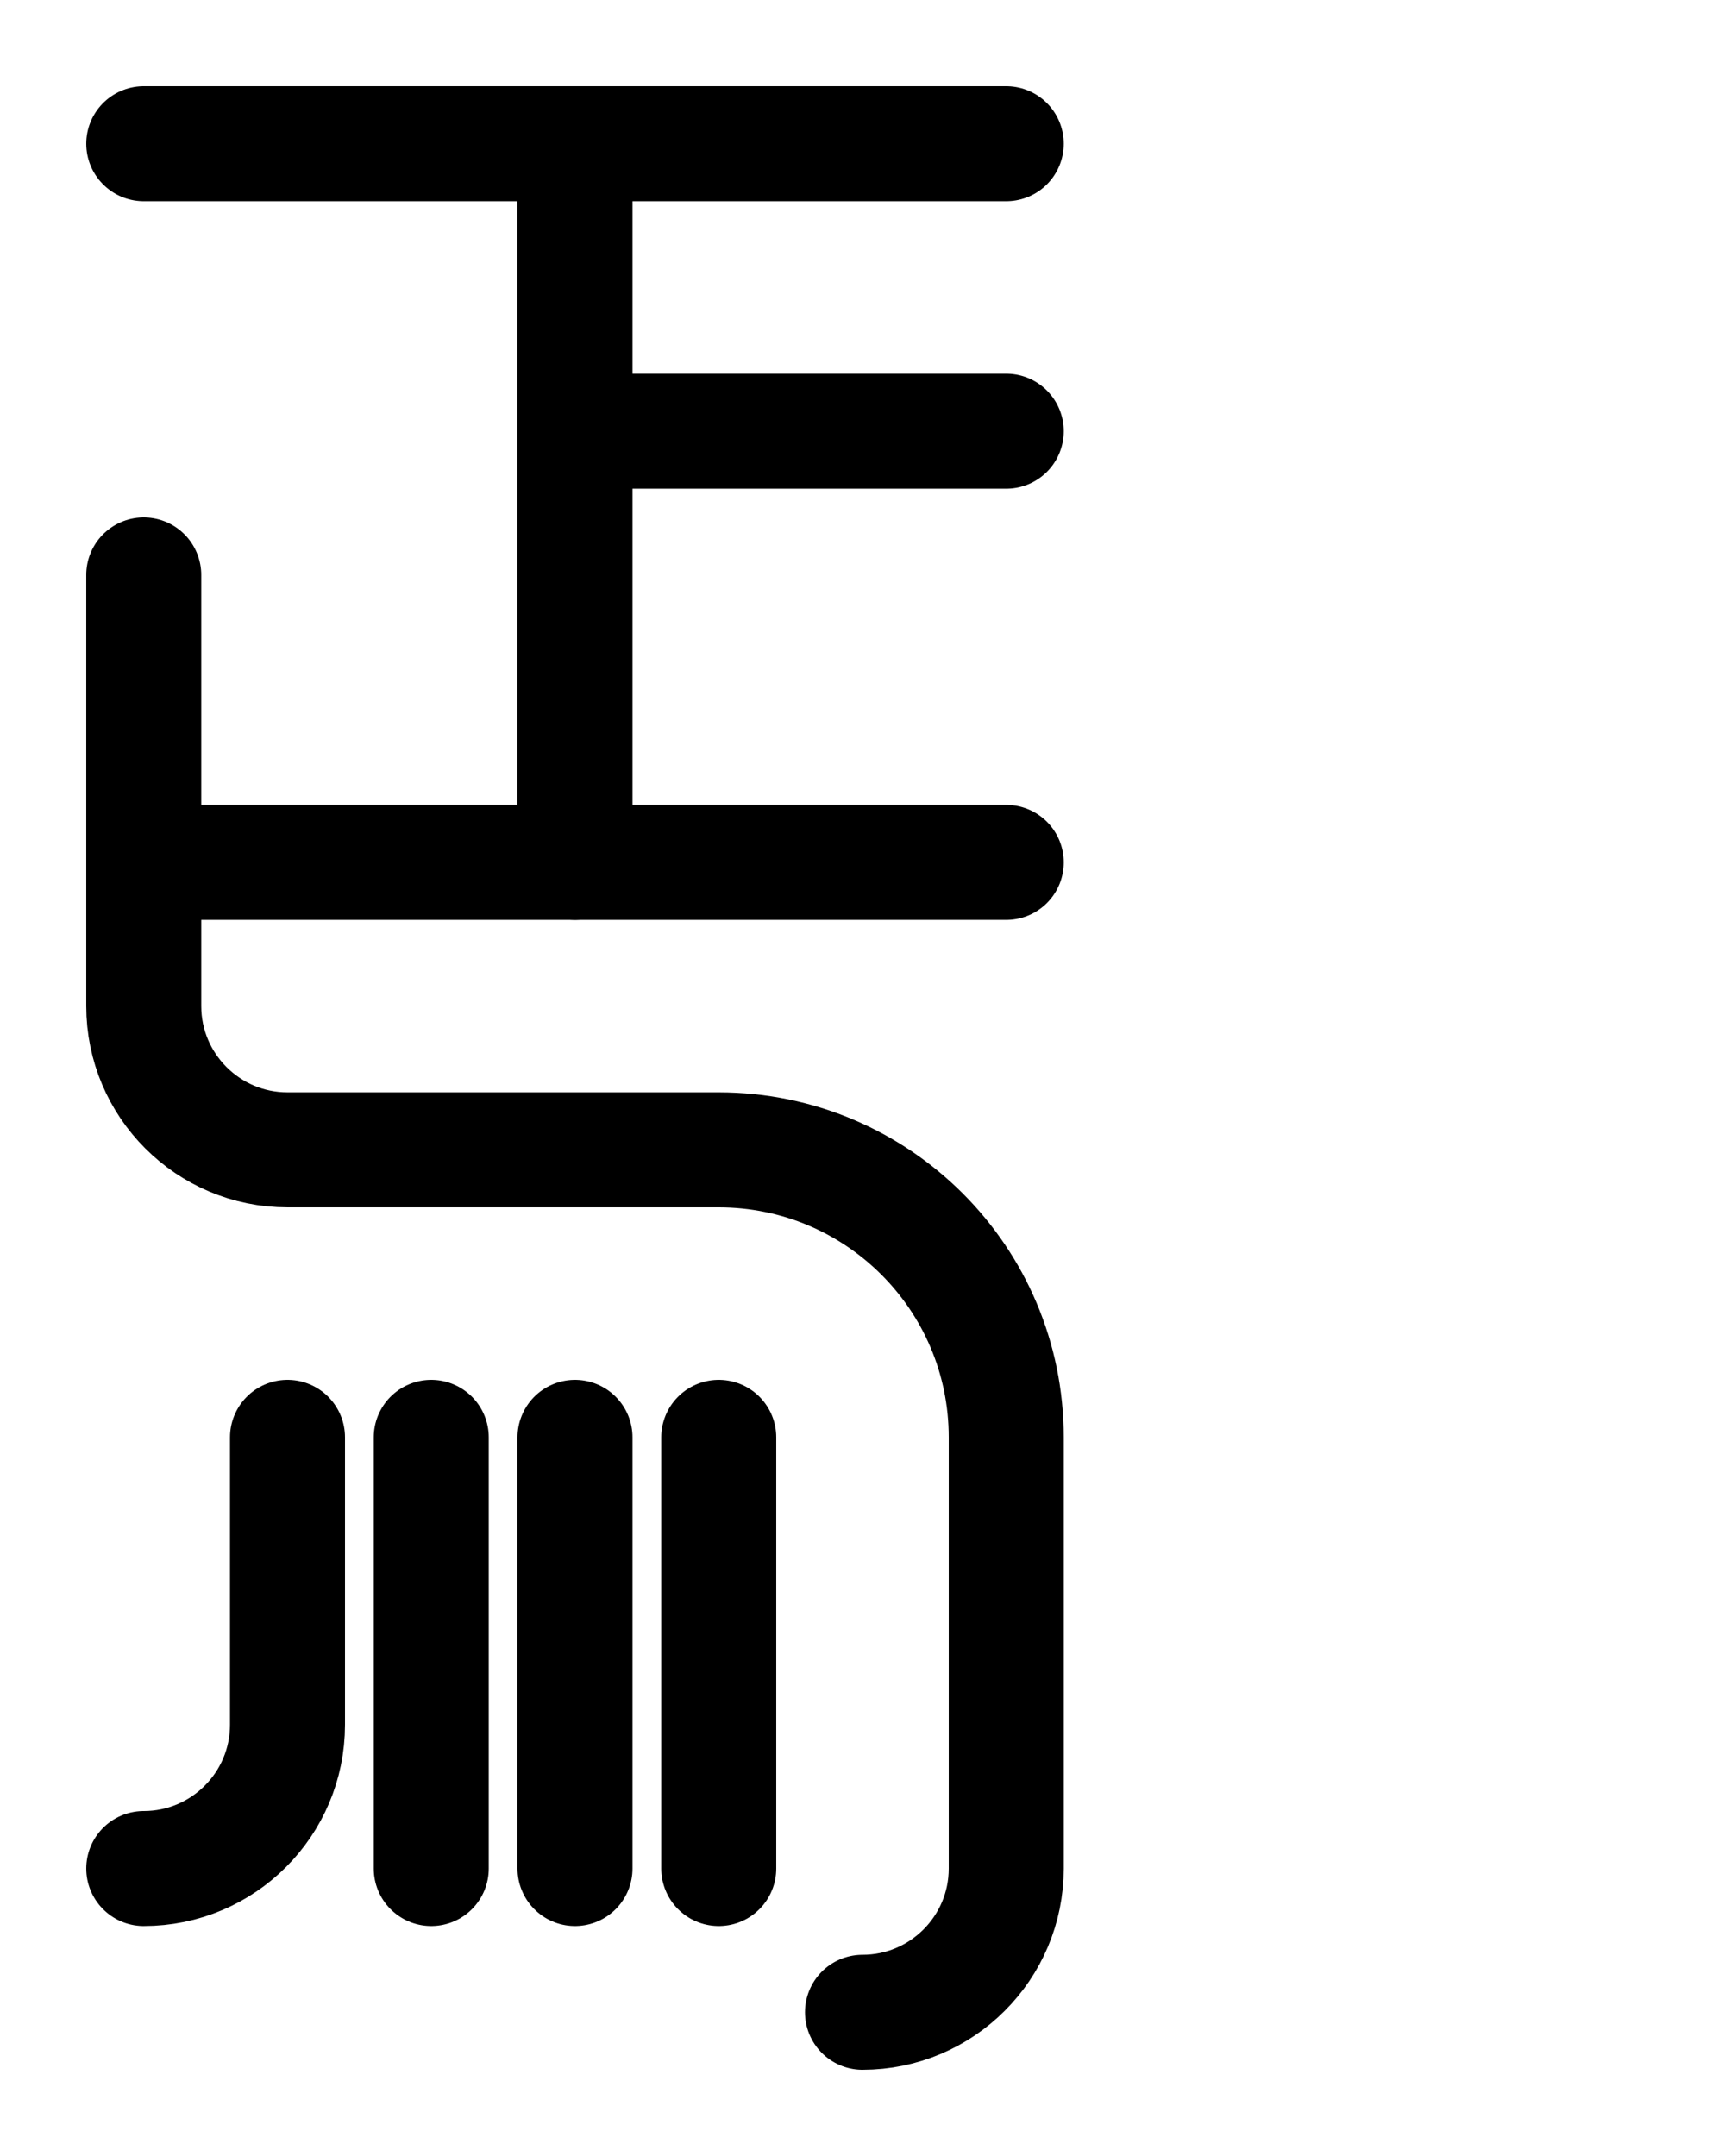 <?xml version="1.0" encoding="utf-8"?>
<!-- Generator: Adobe Illustrator 26.0.0, SVG Export Plug-In . SVG Version: 6.00 Build 0)  -->
<svg version="1.1" id="图层_1" xmlns="http://www.w3.org/2000/svg" xmlns:xlink="http://www.w3.org/1999/xlink" x="0px" y="0px"
	 viewBox="0 0 720 900" style="enable-background:new 0 0 720 900;" xml:space="preserve">
<style type="text/css">
	.st0{fill:none;stroke:#000000;stroke-width:48;stroke-linecap:round;stroke-linejoin:round;stroke-miterlimit:10;}
</style>
<path class="st0" d="M60,240v180c0,33.1,26.9,60,60,60h180c66.3,0,120,53.7,120,120v180c0,33.1-26.9,60-60,60"/>
<line class="st0" x1="60" y1="360" x2="420" y2="360"/>
<path class="st0" d="M60,780c33.1,0,60-26.9,60-60V600"/>
<line class="st0" x1="60" y1="60" x2="420" y2="60"/>
<line class="st0" x1="240" y1="360" x2="240" y2="60"/>
<line class="st0" x1="240" y1="180" x2="420" y2="180"/>
<line class="st0" x1="180" y1="600" x2="180" y2="780"/>
<line class="st0" x1="240" y1="600" x2="240" y2="780"/>
<line class="st0" x1="300" y1="600" x2="300" y2="780"/>
</svg>
